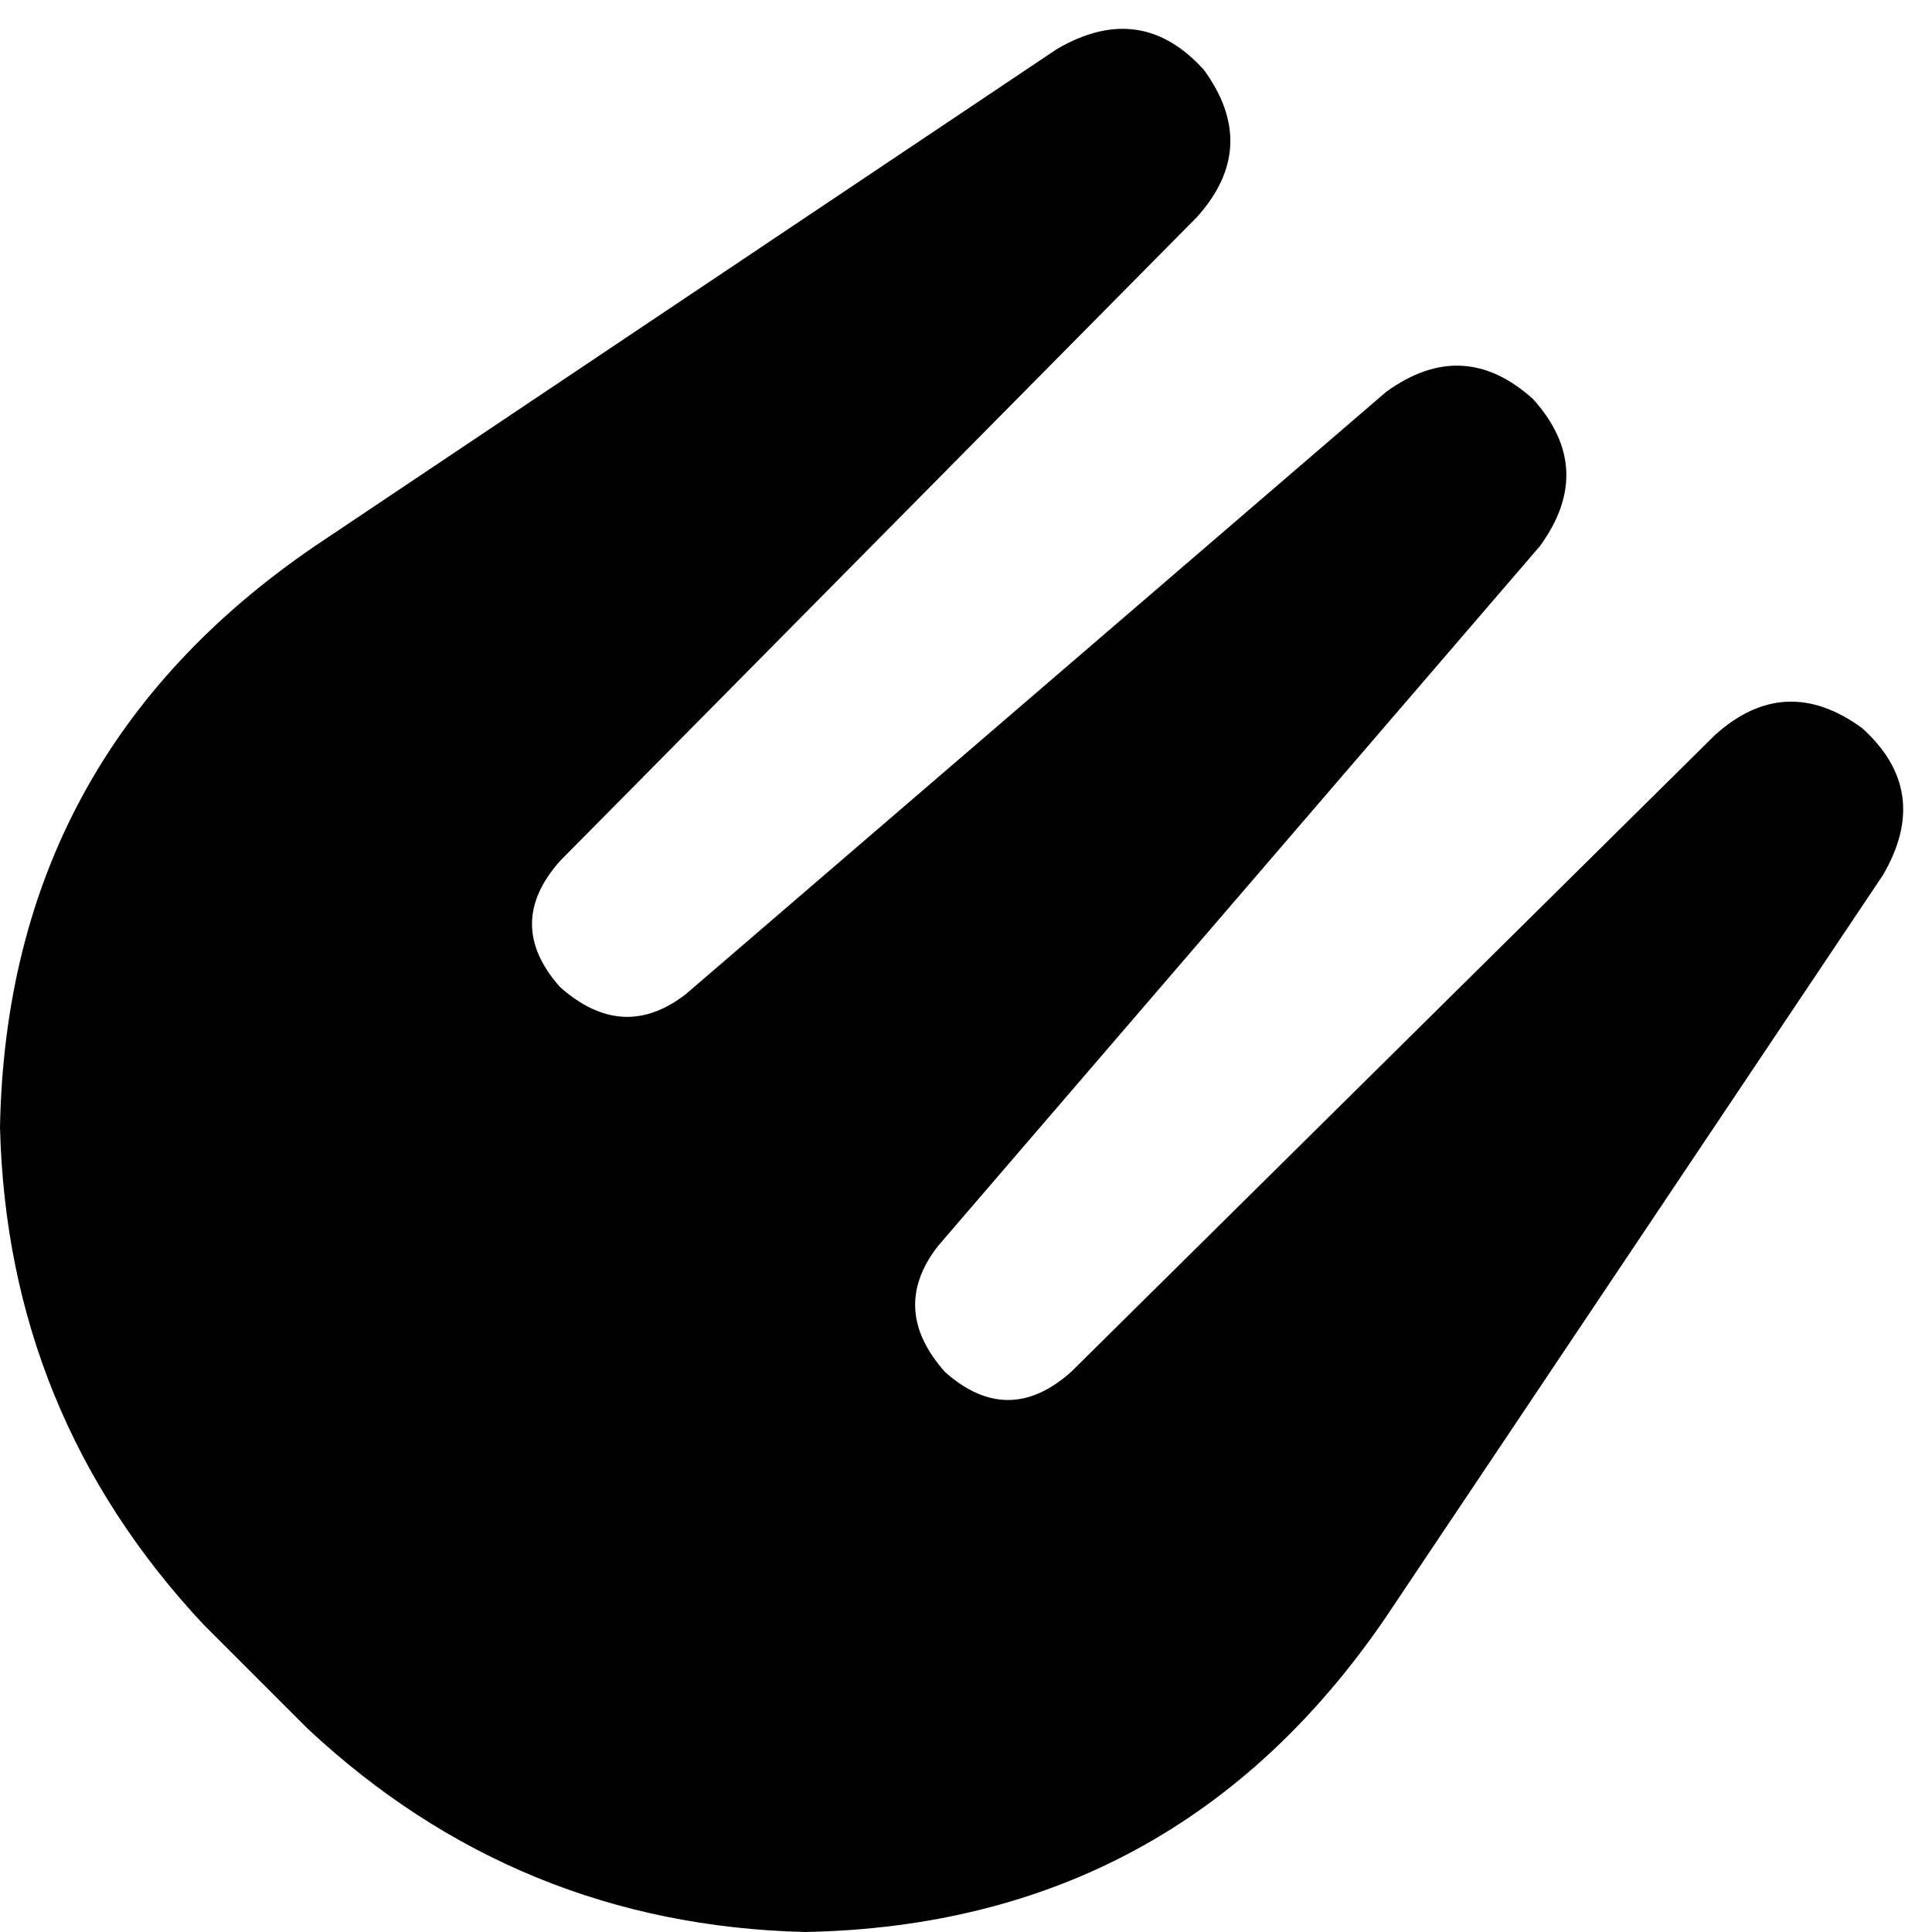 <svg xmlns="http://www.w3.org/2000/svg" viewBox="0 0 276 276">
    <path d="M 171 31 Q 180 21 172 10 Q 163 0 151 7 L 45 78 Q 1 108 0 161 Q 1 202 29 232 L 44 247 Q 74 275 115 276 Q 168 275 198 231 L 269 125 Q 276 113 266 104 Q 255 96 245 105 L 153 196 Q 144 204 135 196 Q 127 187 134 178 L 220 78 Q 228 67 219 57 Q 209 48 198 56 L 98 142 Q 89 149 80 141 Q 72 132 80 123 L 171 31 L 171 31 Z"/>
</svg>
